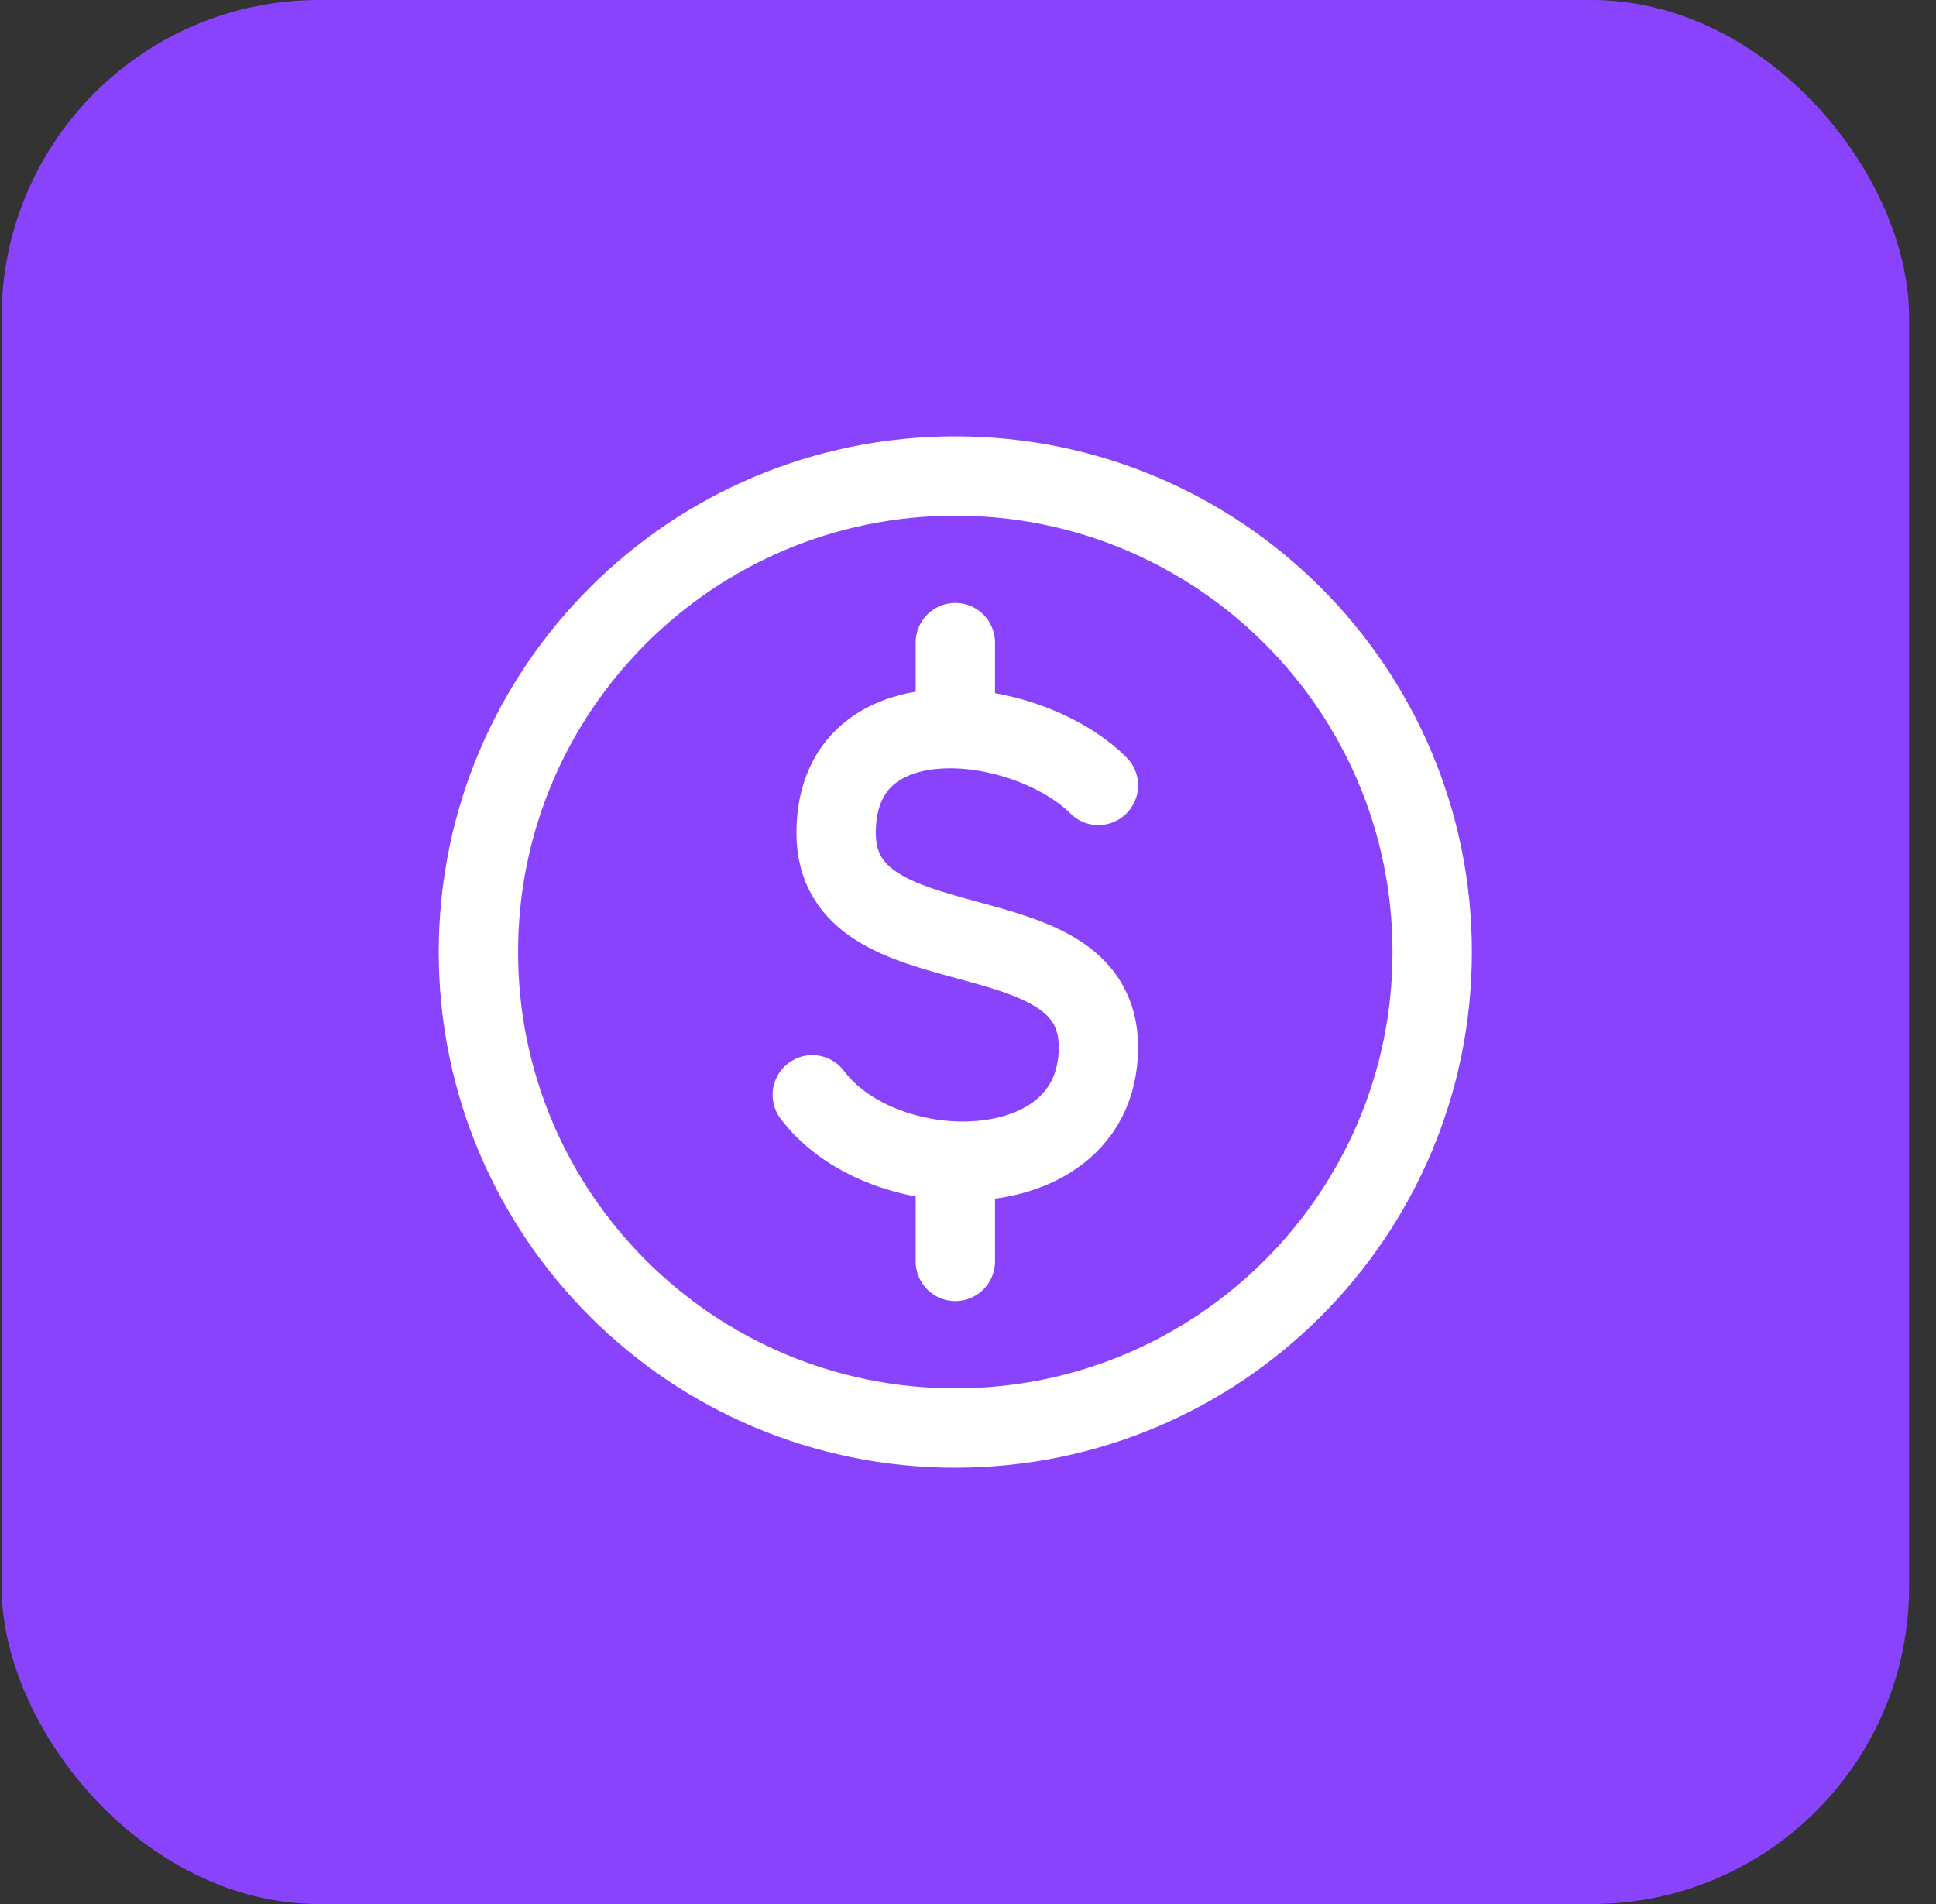 <svg width="61" height="60" viewBox="0 0 61 60" fill="none" xmlns="http://www.w3.org/2000/svg">
<rect x="0" y="0" width="61" height="60" fill="#333333" stroke="none"/>
<rect x="0.051" width="60.102" height="60" rx="10" fill="#8A43FD"/>
<path d="M30.1 45C38.398 45 45.126 38.285 45.126 30C45.126 21.715 38.398 15 30.1 15C21.801 15 15.074 21.715 15.074 30C15.074 38.285 21.801 45 30.1 45Z" stroke="white" stroke-width="2.5" stroke-linecap="round" stroke-linejoin="round"/>
<path d="M34.609 24.75C33.58 23.723 31.768 23.009 30.101 22.963M30.101 22.963C28.118 22.91 26.345 23.805 26.345 26.25C26.345 30.75 34.609 28.5 34.609 33C34.609 35.566 32.409 36.669 30.101 36.587M30.101 22.963V20.25M25.594 34.5C26.561 35.79 28.363 36.525 30.101 36.587M30.101 36.587V39.75" stroke="white" stroke-width="2.5" stroke-linecap="round" stroke-linejoin="round"/>
</svg>
